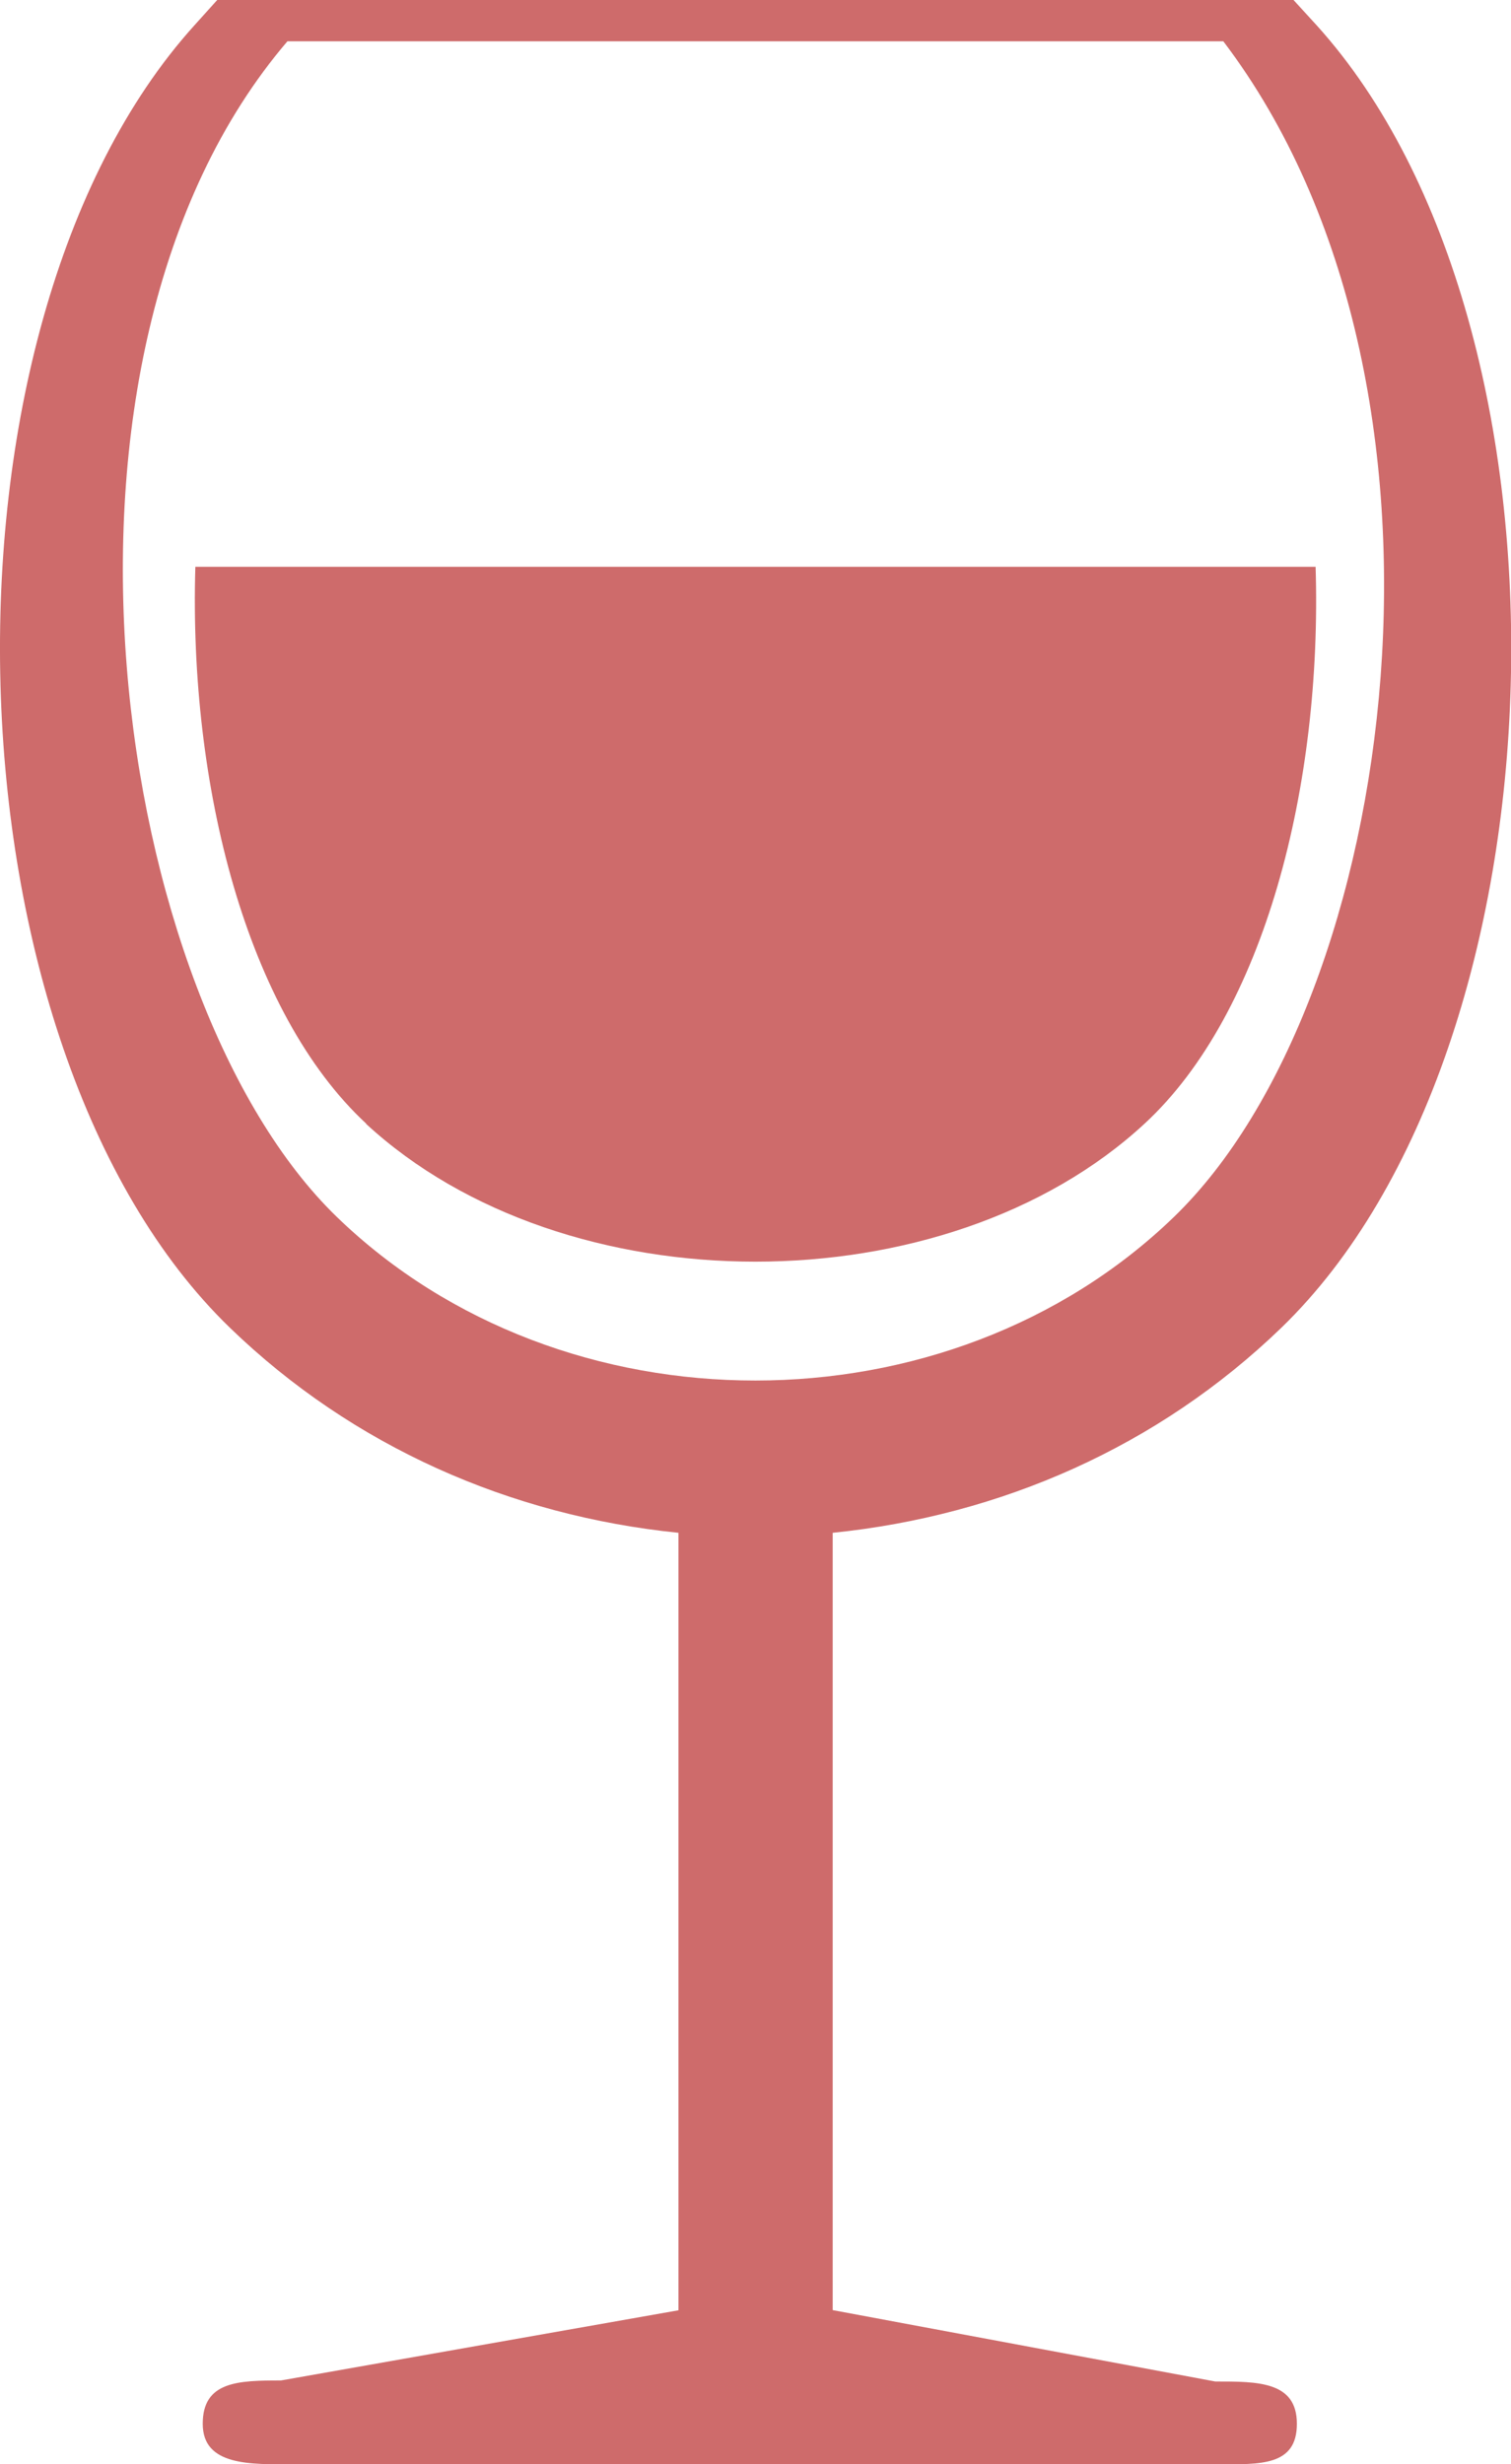 <svg xmlns="http://www.w3.org/2000/svg" viewBox="0 0 335.7 547.39"><defs><style>.cls-1{fill:#ce6b6b;}</style></defs><title>Risorsa 14</title><g id="Livello_2" data-name="Livello 2"><g id="Livello_1-2" data-name="Livello 1"><path class="cls-1" d="M81.39,249.62C54.8,225,41.94,174.51,43.4,125.9H292.29c1.49,48.63-11.37,99.13-38,123.7-44.16,40.87-128.78,40.87-173,0"/><path class="cls-1" d="M270,529l-85-15.86V340.48c37.35-3.81,72.33-19.14,99.66-45.53,64.48-62.33,68.83-221.84,7.89-289.3L287.38,0H48.26L43.17,5.65c-60.92,67.45-56.55,227,7.93,289.3,27.3,26.39,62.28,41.73,99.63,45.53V513.18L62.42,528.77c-9.46,0-17.38.17-17.38,9.62s10.71,9,20.16,9H270.48c9.46,0,17.65.46,17.65-9S279.4,529,270,529M63.9,9.18H271.79c57.93,76.31,38.91,213-11,261.16-50.08,48.39-135.83,48.46-185.93,0-49.88-48.19-71-191-11-261.17"/></g></g></svg>